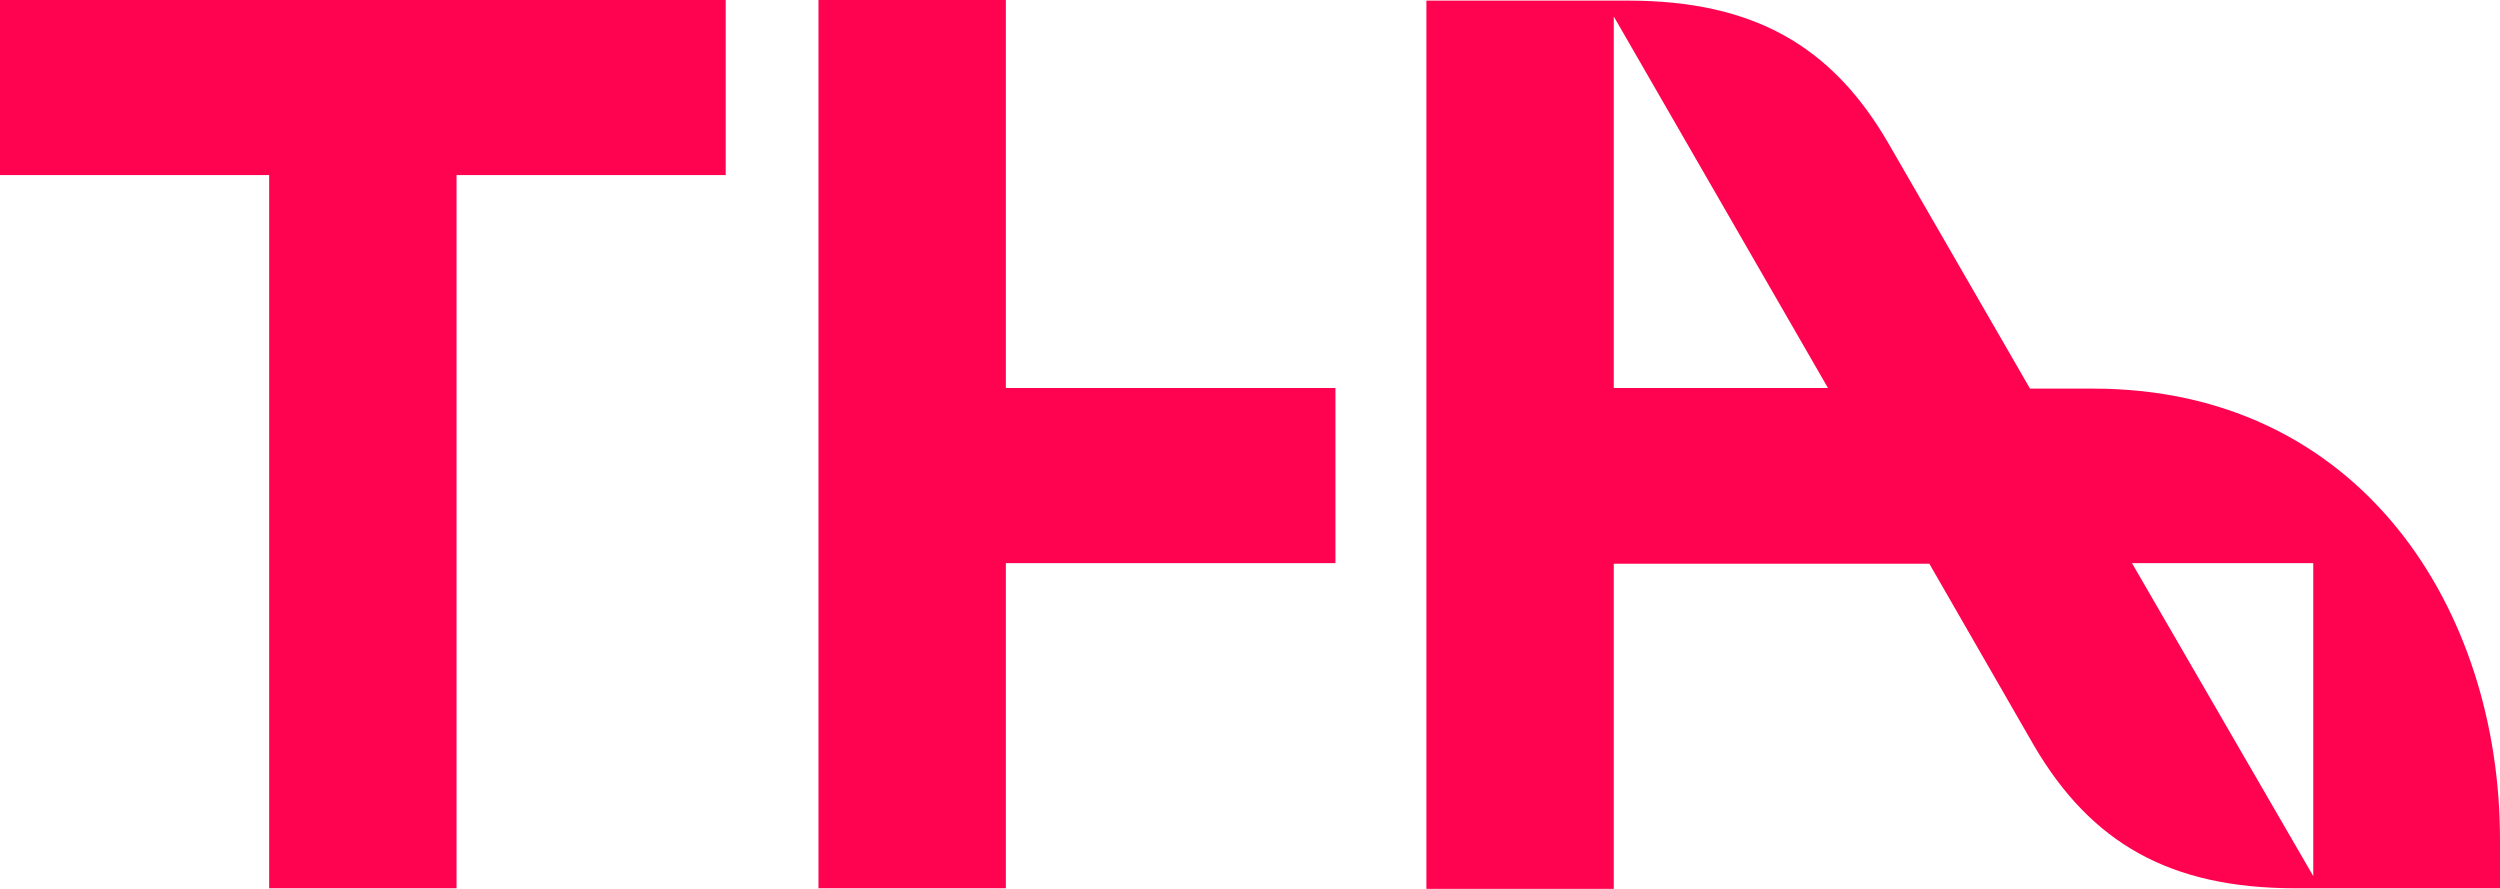 <svg width="90" height="32" viewBox="0 0 90 32" fill="none" xmlns="http://www.w3.org/2000/svg">
<path d="M76.751 20.272H83.277V31.539L76.751 20.272ZM58.096 13.969V0.593L65.808 13.969H58.096ZM29.465 31.978H36.211V20.272H48.076V13.969H36.211V0H29.465V31.978ZM9.69 31.978H16.436V6.303H26.126V0H0V6.303H9.69V31.978ZM82.639 31.978H90V30.221C90 21.941 84.99 13.99 75.344 13.99H73.081L67.984 5.161C65.962 1.669 63.15 0.022 58.601 0.022H51.35V32H58.096V20.294H69.456L73.235 26.861C75.278 30.331 78.091 31.978 82.639 31.978Z" fill="#FF0350"/>
</svg>
